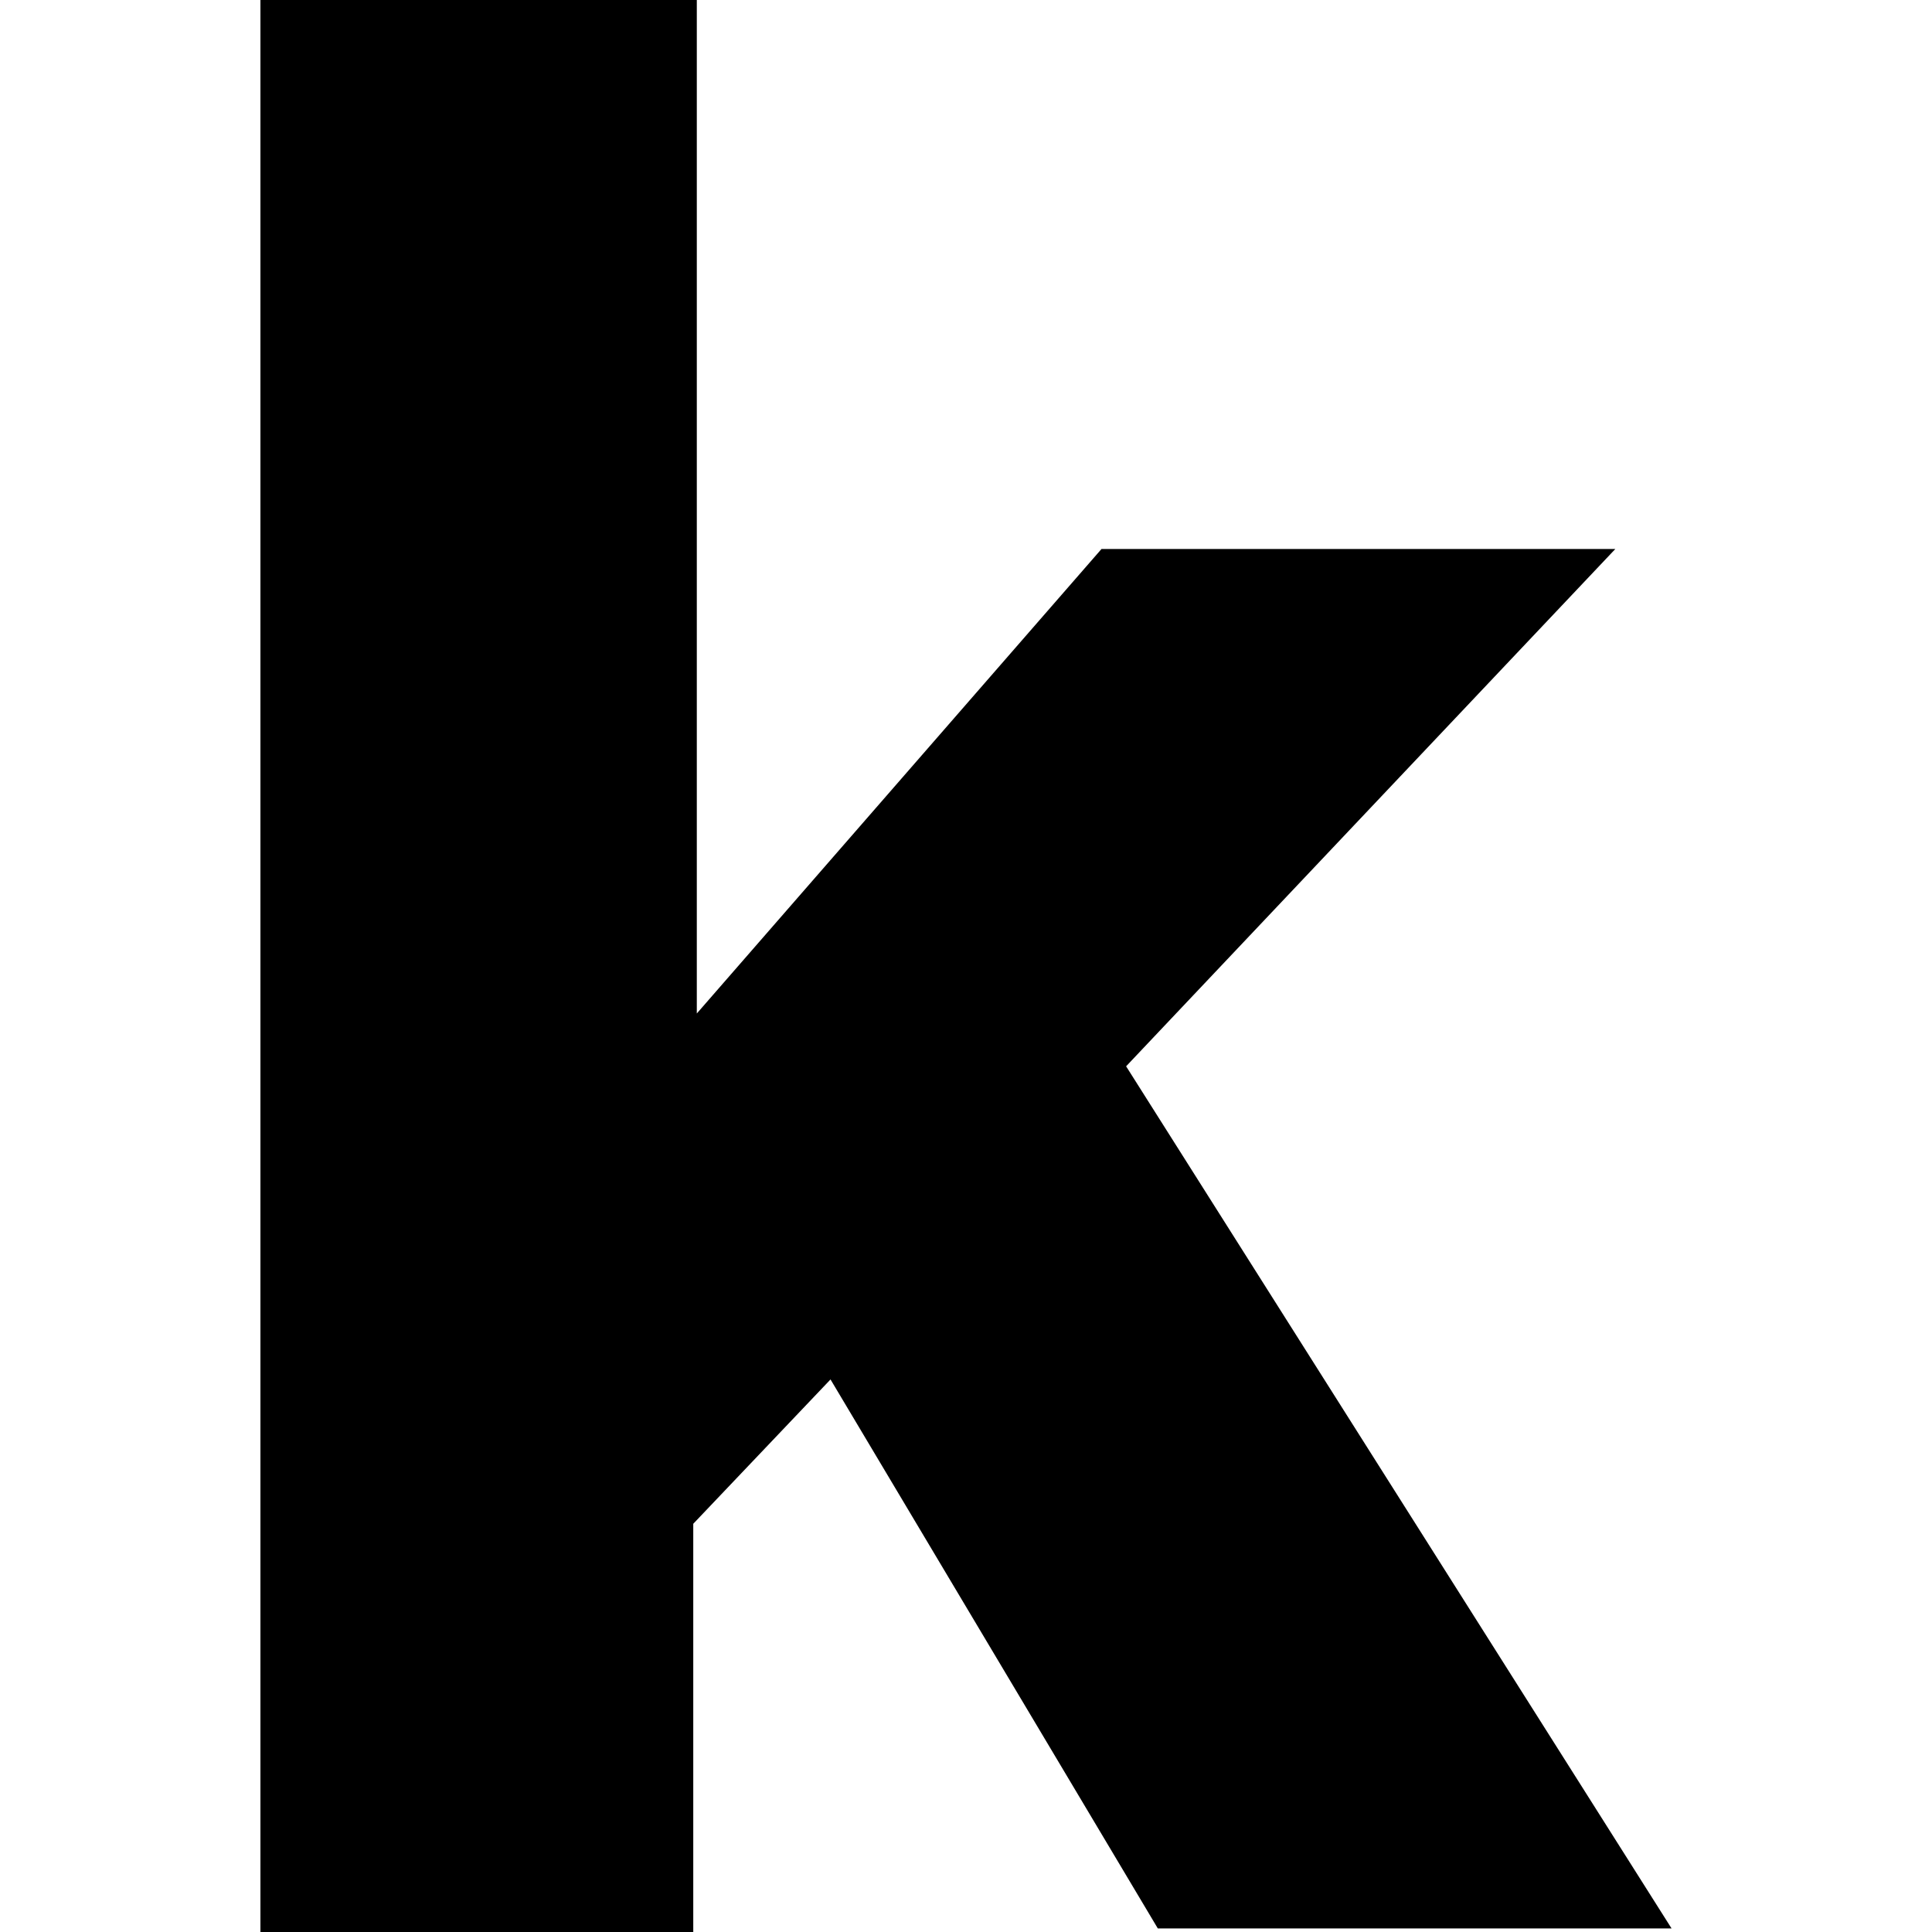 <svg role="img" viewBox="0 0 24 24" xmlns="http://www.w3.org/2000/svg">
  <path
    d="M3.279 0h5.377v12.59l5.027-5.77h6.383l-6.077 6.426 6.776 10.71h-6.382l-4.066-6.82-1.705 1.793V24H3.235V0Z"
    fill="#0003"
  />
</svg>
